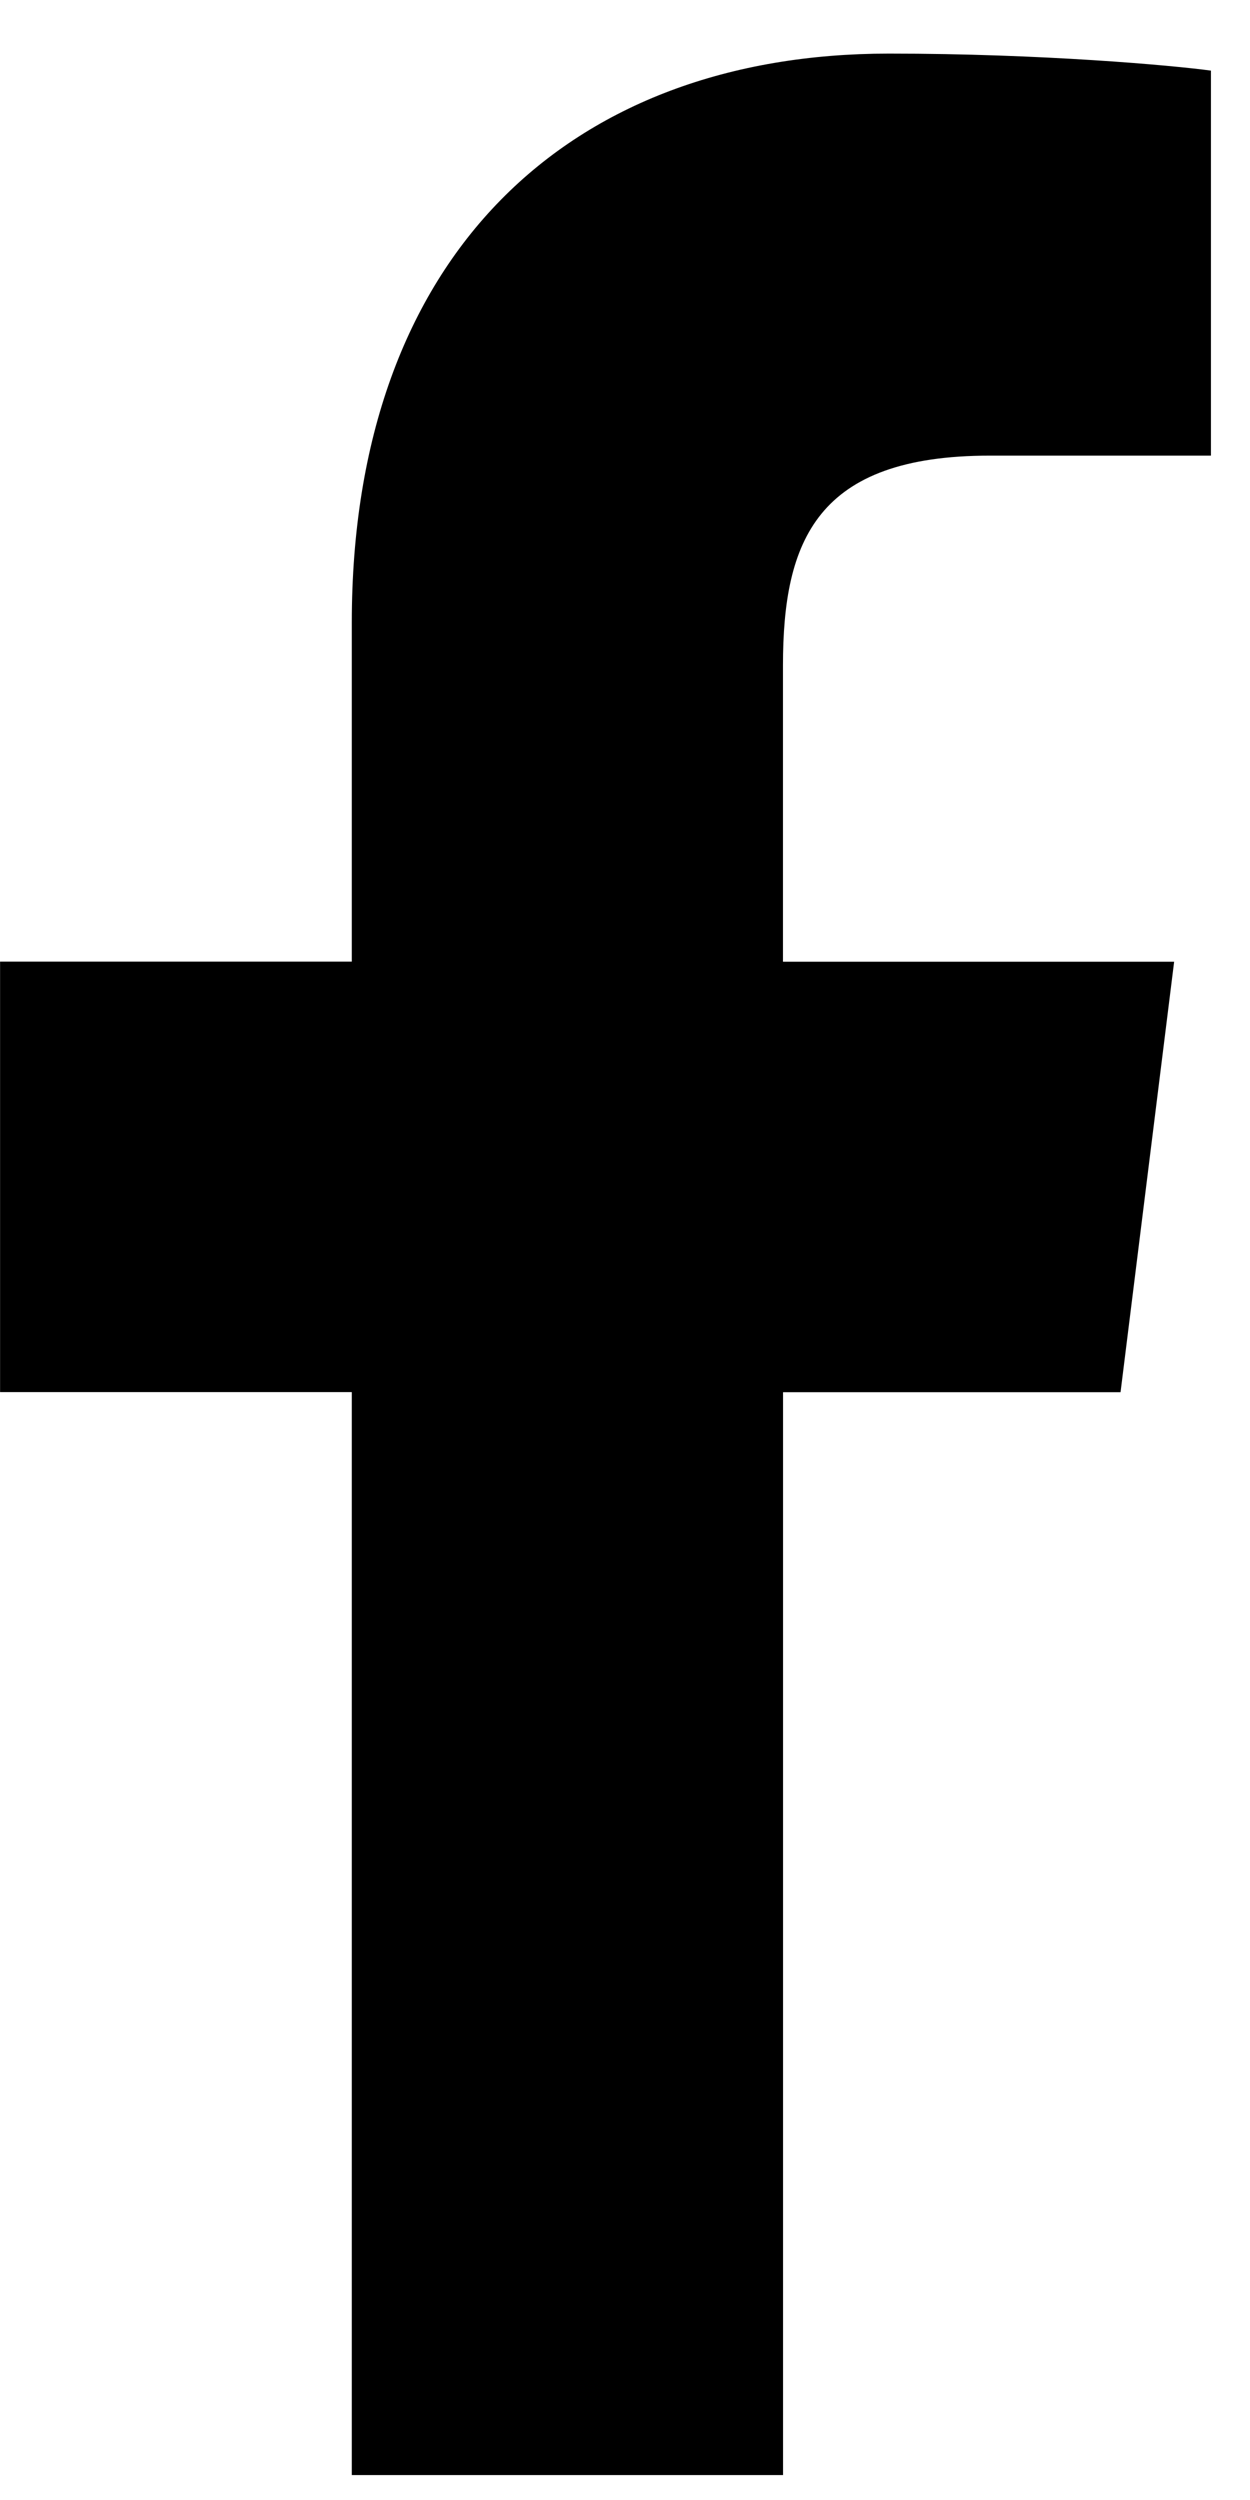<svg width="16" height="32" viewBox="0 0 16 32" fill="none" xmlns="http://www.w3.org/2000/svg">
<path d="M12.671 5.832H15.5V0.904C15.012 0.837 13.333 0.686 11.378 0.686C7.298 0.686 4.503 3.252 4.503 7.968V12.309H0.001V17.819H4.503V31.681H10.023V17.82H14.343L15.029 12.31H10.022V8.515C10.023 6.922 10.452 5.832 12.671 5.832Z" fill="#000"/>
</svg>
